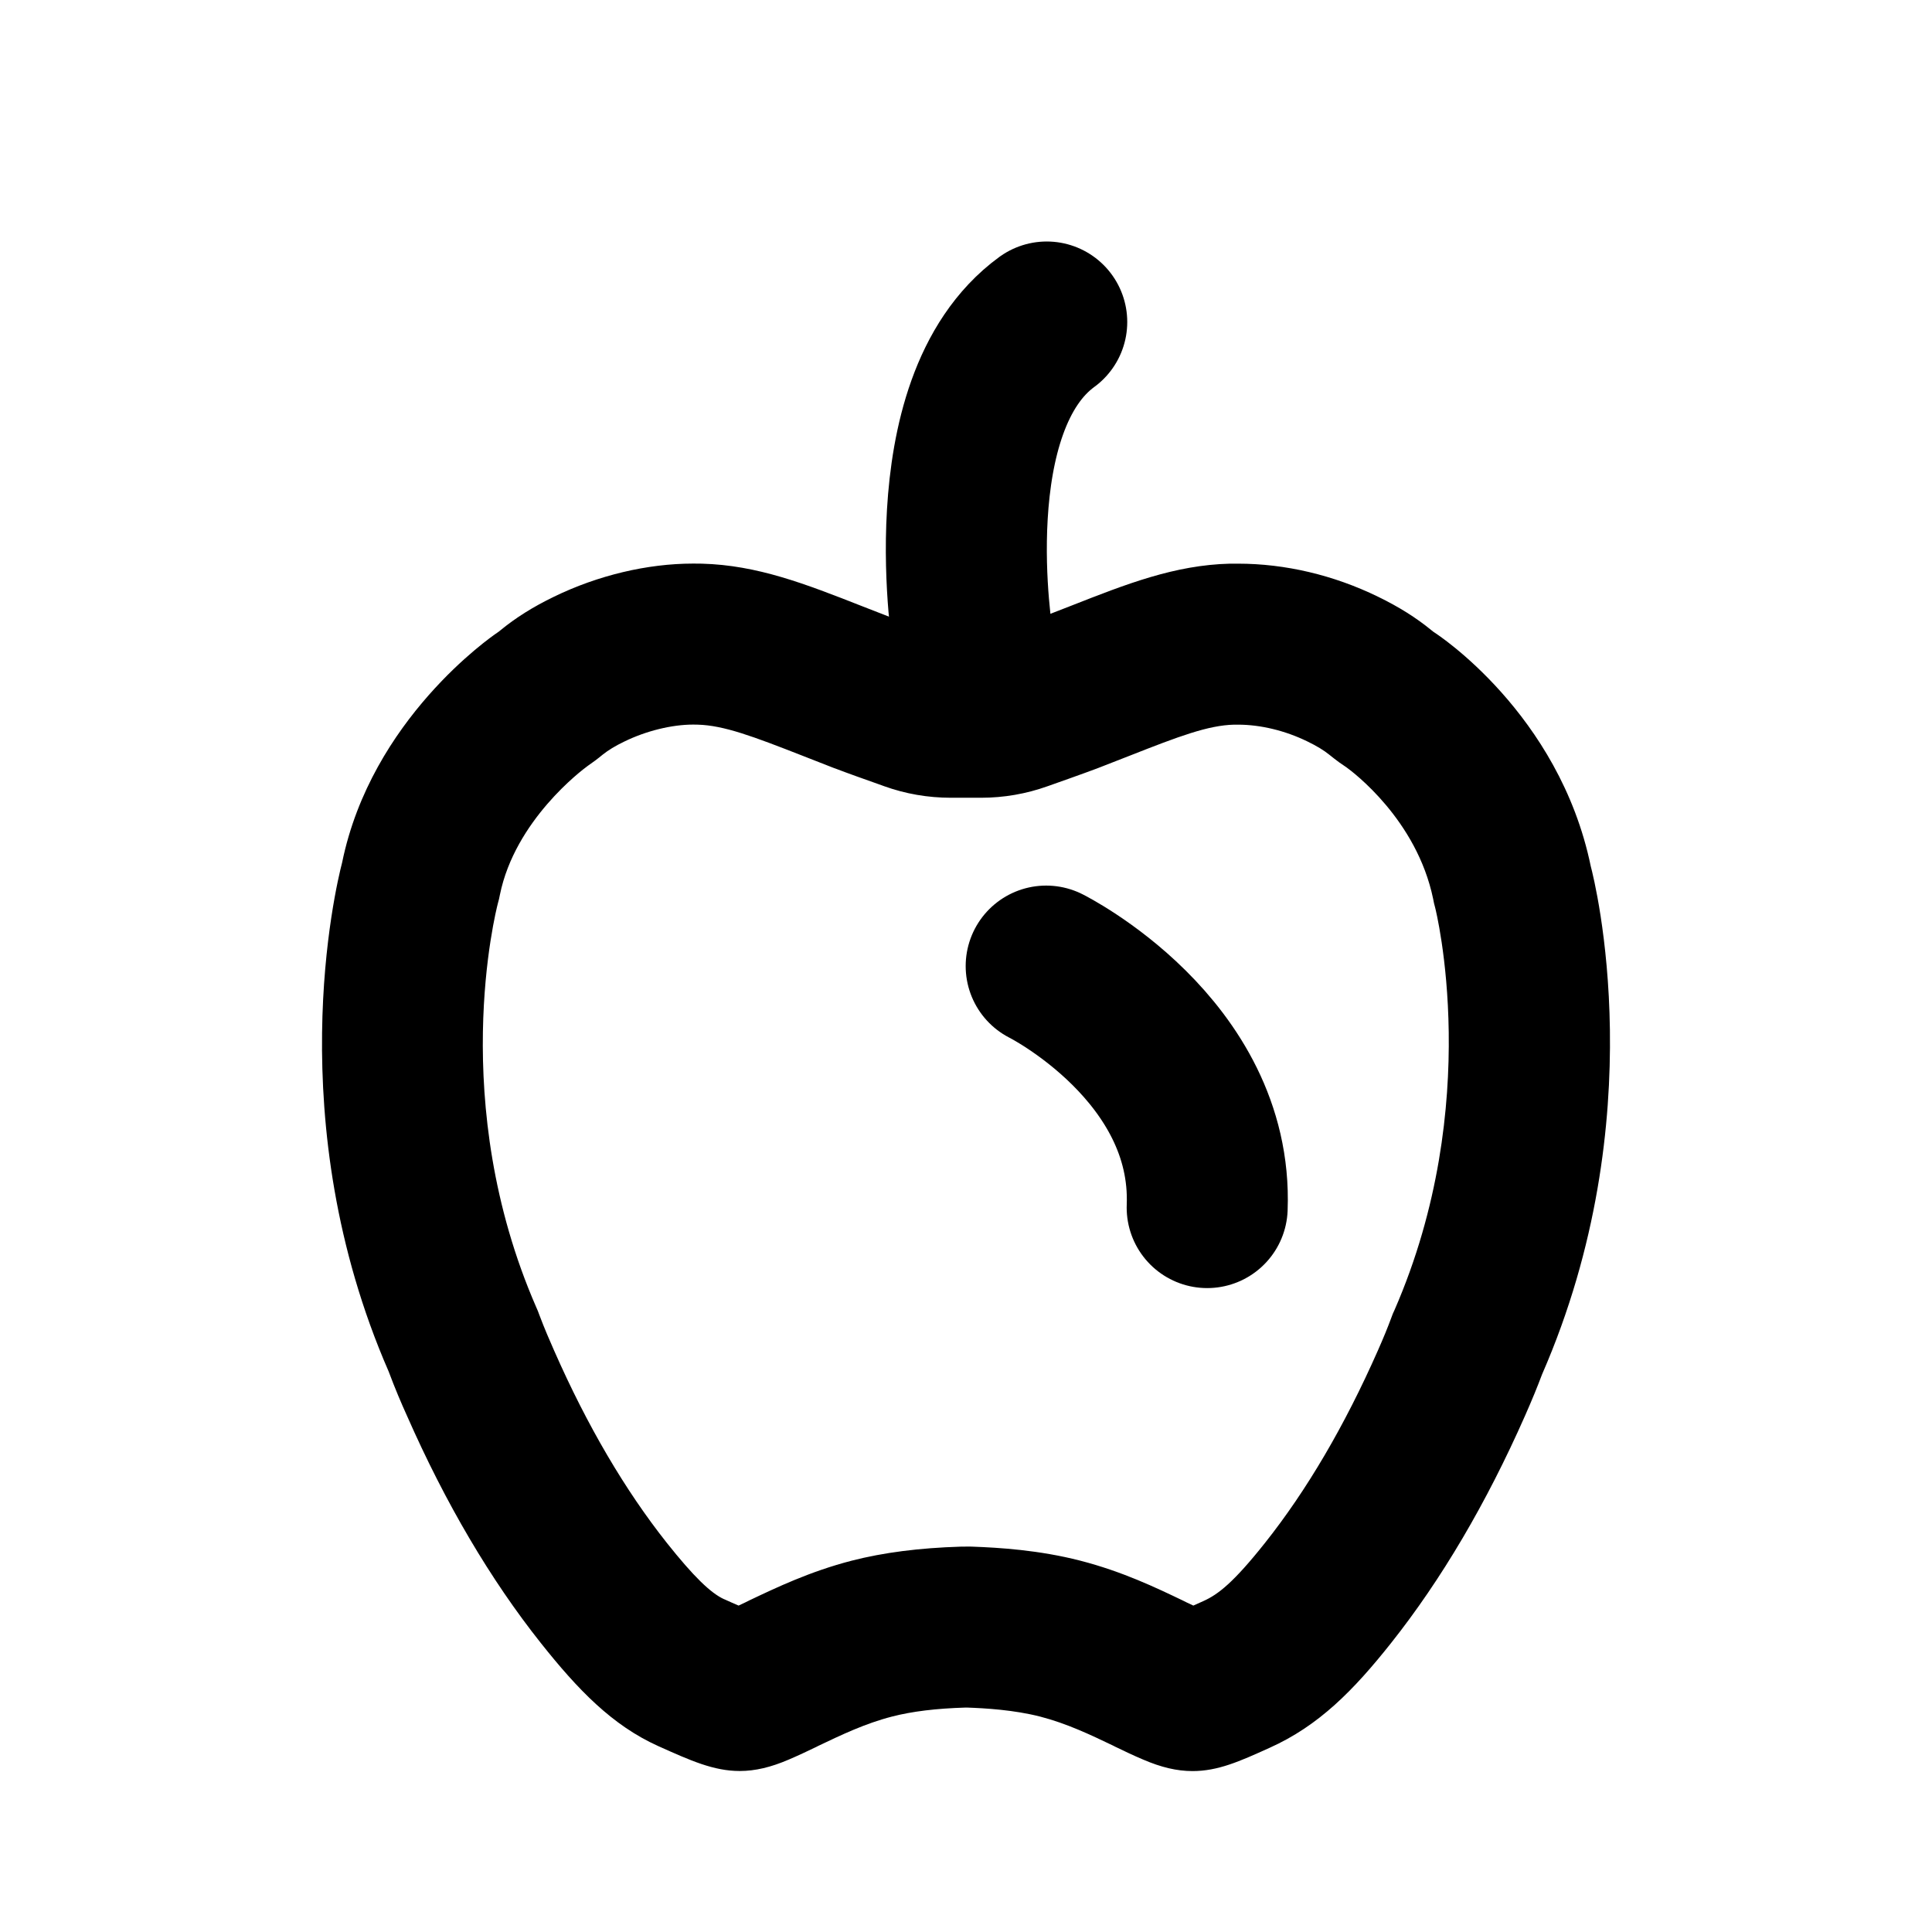 <svg xmlns="http://www.w3.org/2000/svg" viewBox="0 0 24 24">
    <g transform="translate(3.6 2.652)">
        <g transform="translate(-4.4 -3.751)" fill="none" stroke-miterlimit="10">
            <path
                d="M12.811,22.311a4.412,4.412,0,0,1,.909.112,4.909,4.909,0,0,1,.909.362l.021.01c.112.054.228.11.347.161a1.525,1.525,0,0,0,.616.144,2.3,2.3,0,0,0,.953-.287,4.053,4.053,0,0,0,1.513-1.3,12.933,12.933,0,0,0,1.664-2.823c.088-.2.155-.363.212-.515a10.364,10.364,0,0,0,.6-6.312,4.877,4.877,0,0,0-1.936-2.9.442.442,0,0,1-.042-.03,3.294,3.294,0,0,0-.666-.418,4,4,0,0,0-1.738-.41h-.1a5.715,5.715,0,0,0-1.978.524l-.391.152c-.17.065-.566.2-.57.2a.453.453,0,0,1-.156.027H12.84a.163.163,0,0,0-.029,0H12.79l-.03,0h-.147a.458.458,0,0,1-.155-.027s-.4-.14-.571-.206l-.386-.15A5.759,5.759,0,0,0,9.518,8.1H9.411a4.04,4.04,0,0,0-1.729.411,3.322,3.322,0,0,0-.668.419.388.388,0,0,1-.04.029A4.96,4.96,0,0,0,5.05,11.814a10.361,10.361,0,0,0,.578,6.322c.084.222.159.4.228.551A12.881,12.881,0,0,0,7.519,21.51,4.023,4.023,0,0,0,8.978,22.79a2.507,2.507,0,0,0,1.011.309,1.53,1.53,0,0,0,.611-.142c.117-.05.231-.1.341-.158l.021-.01a5.022,5.022,0,0,1,.917-.365,4.2,4.2,0,0,1,.915-.112h.016Z"
                stroke="none" />
            <path
                d="M 9.975 21.044 C 10.004 21.031 10.033 21.016 10.062 21.003 L 10.112 20.978 C 10.447 20.819 10.863 20.62 11.381 20.486 C 11.775 20.385 12.218 20.328 12.734 20.312 L 12.846 20.311 L 12.881 20.312 C 13.21 20.324 13.706 20.354 14.219 20.486 C 14.743 20.621 15.161 20.822 15.497 20.983 L 15.539 21.004 C 15.568 21.017 15.597 21.031 15.624 21.044 C 15.666 21.026 15.71 21.006 15.749 20.988 C 15.932 20.906 16.124 20.757 16.513 20.267 C 17.033 19.613 17.504 18.809 17.915 17.879 C 17.984 17.723 18.038 17.592 18.084 17.467 L 18.102 17.419 L 18.123 17.373 C 19.24 14.811 18.634 12.396 18.628 12.374 L 18.614 12.32 L 18.603 12.265 C 18.399 11.281 17.605 10.688 17.526 10.631 C 17.46 10.588 17.407 10.549 17.372 10.521 L 17.31 10.472 C 17.246 10.42 17.156 10.365 17.04 10.309 C 16.765 10.175 16.459 10.101 16.179 10.101 C 16.161 10.101 16.143 10.101 16.13 10.101 C 15.808 10.109 15.447 10.245 14.835 10.486 L 14.425 10.646 C 14.244 10.714 13.904 10.834 13.813 10.866 C 13.547 10.961 13.269 11.009 12.986 11.009 L 12.613 11.009 C 12.328 11.009 12.049 10.961 11.782 10.865 L 11.752 10.854 C 11.56 10.786 11.32 10.701 11.175 10.645 L 11.16 10.64 L 10.769 10.487 C 10.156 10.247 9.792 10.11 9.469 10.101 C 9.451 10.1 9.431 10.1 9.411 10.1 C 9.146 10.1 8.827 10.178 8.555 10.311 C 8.442 10.365 8.355 10.419 8.286 10.474 C 8.226 10.524 8.164 10.57 8.1 10.614 C 8.028 10.666 7.198 11.29 7.01 12.214 L 6.999 12.267 L 6.985 12.32 C 6.959 12.421 6.356 14.802 7.461 17.337 L 7.481 17.383 L 7.499 17.431 C 7.566 17.609 7.627 17.748 7.682 17.873 L 7.686 17.882 C 8.094 18.809 8.565 19.611 9.085 20.267 C 9.413 20.679 9.627 20.889 9.795 20.965 L 9.801 20.967 C 9.856 20.992 9.918 21.02 9.975 21.044 M 15.614 23.1 C 15.421 23.1 15.225 23.054 14.998 22.956 C 14.879 22.906 14.763 22.85 14.651 22.796 L 14.63 22.785 C 14.346 22.649 14.053 22.509 13.721 22.423 C 13.396 22.34 13.042 22.319 12.811 22.311 L 12.795 22.311 C 12.43 22.322 12.131 22.358 11.88 22.423 C 11.546 22.509 11.251 22.651 10.963 22.788 L 10.942 22.799 C 10.832 22.852 10.718 22.906 10.601 22.956 C 10.376 23.053 10.181 23.099 9.989 23.099 C 9.666 23.099 9.379 22.97 8.978 22.79 C 8.407 22.533 7.981 22.092 7.519 21.51 C 6.893 20.722 6.333 19.771 5.856 18.687 C 5.786 18.532 5.711 18.358 5.628 18.136 C 4.275 15.034 4.968 12.128 5.05 11.814 C 5.413 10.036 6.905 9.007 6.975 8.96 C 6.99 8.95 7.004 8.94 7.015 8.93 C 7.206 8.773 7.424 8.636 7.683 8.511 C 8.228 8.246 8.842 8.1 9.411 8.1 C 9.448 8.1 9.483 8.101 9.518 8.101 C 10.209 8.119 10.808 8.354 11.501 8.626 L 11.886 8.776 C 12.061 8.842 12.456 8.982 12.458 8.982 C 12.507 9 12.559 9.009 12.613 9.009 L 12.76 9.009 C 12.771 9.007 12.781 9.006 12.79 9.005 C 12.793 9.005 12.807 9.005 12.811 9.006 C 12.822 9.006 12.831 9.007 12.84 9.009 L 12.986 9.009 C 13.039 9.009 13.091 9 13.142 8.982 C 13.146 8.98 13.542 8.842 13.712 8.777 L 14.103 8.625 C 14.795 8.353 15.393 8.118 16.08 8.101 C 16.113 8.101 16.146 8.101 16.179 8.101 C 16.764 8.101 17.365 8.242 17.917 8.511 C 18.175 8.636 18.393 8.773 18.583 8.929 C 18.596 8.94 18.61 8.951 18.625 8.96 C 18.64 8.97 20.168 9.957 20.561 11.86 C 20.612 12.051 21.346 14.986 19.956 18.172 C 19.899 18.324 19.832 18.488 19.744 18.687 C 19.265 19.772 18.705 20.722 18.08 21.51 C 17.618 22.092 17.185 22.537 16.567 22.813 C 16.198 22.98 15.93 23.1 15.614 23.1 Z"
                stroke="none" fill="#000" />
        </g>
        <path d="M16.114,7.536s-.5-2.968.913-4" transform="translate(-7.624 -2.188)" fill="none" stroke="#000"
            stroke-linecap="round" stroke-linejoin="round" stroke-width="2" />
        <path d="M20.1,12.249s2.075,1.039,2,3" transform="translate(-10.704 -2.9)" fill="none" stroke="#000"
            stroke-linecap="round" stroke-linejoin="round" stroke-width="2" />
    </g>
</svg>